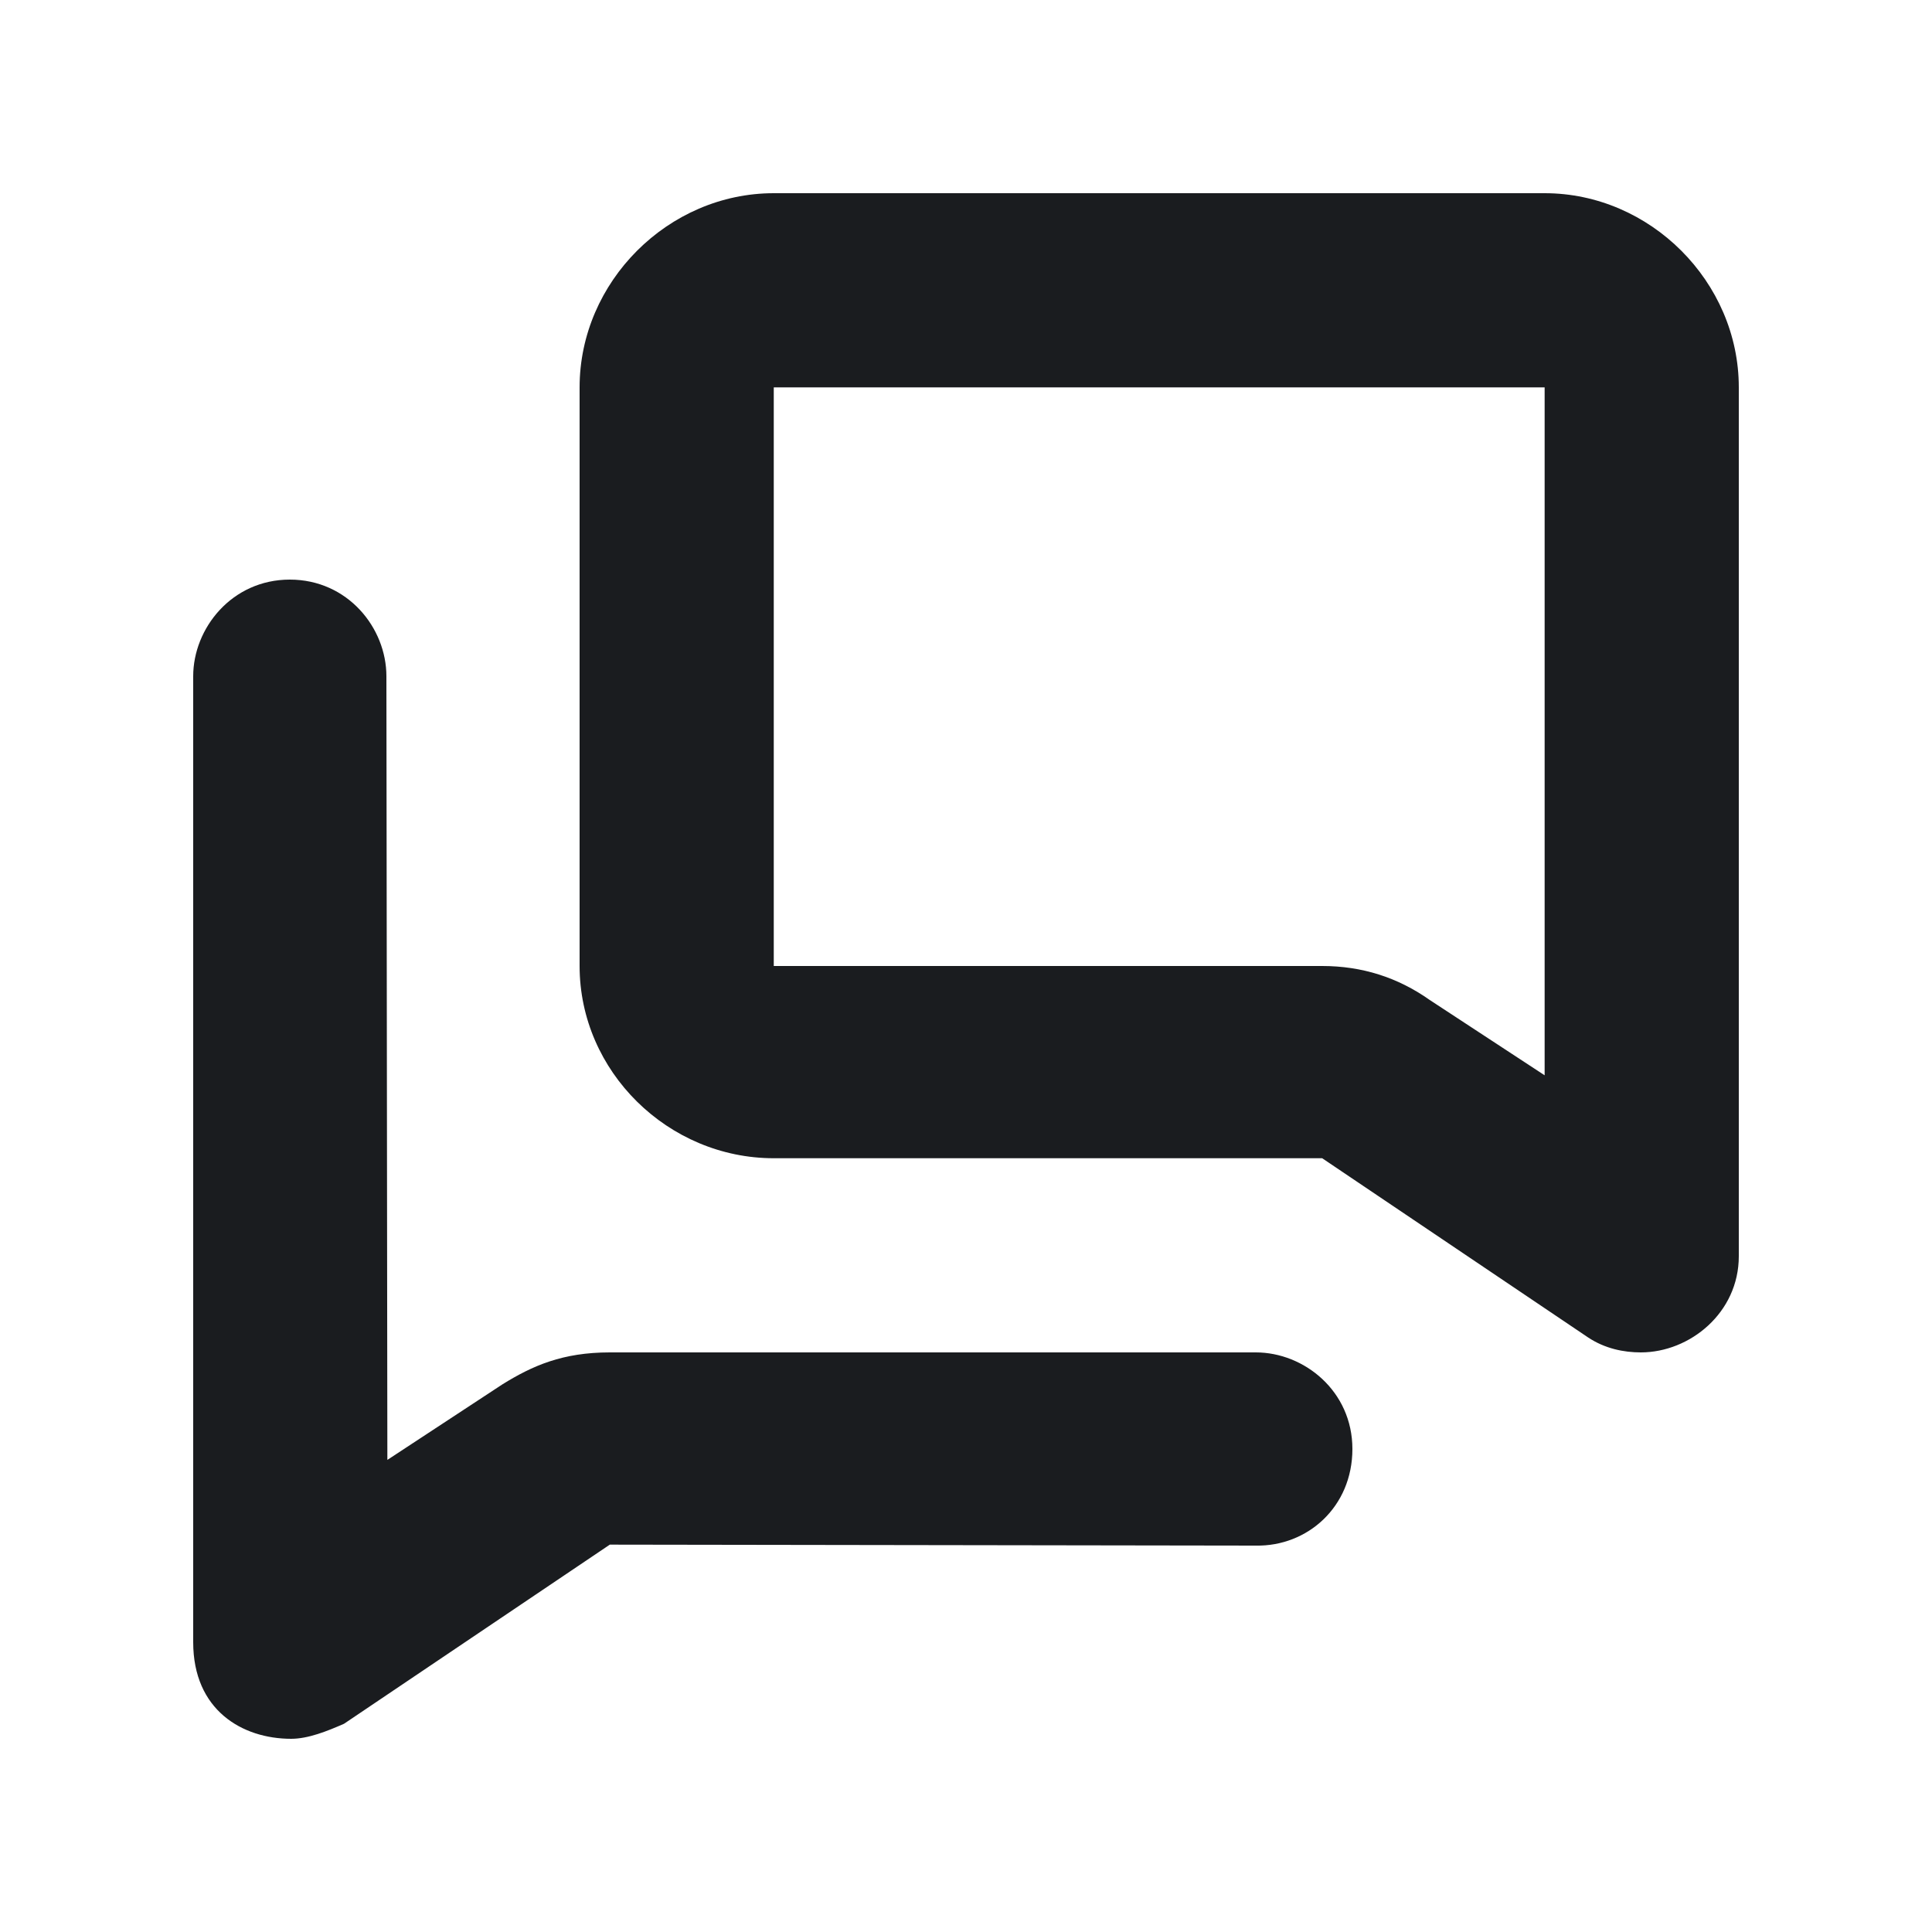 <svg width="14" height="14" viewBox="0 0 14 14" fill="none" xmlns="http://www.w3.org/2000/svg">
<g clip-path="url(#clip0_185_522)">
<path fill-rule="evenodd" clip-rule="evenodd" d="M1.4 11.9V4.9C1.4 4.553 1.68 4.2 2.1 4.2C2.52 4.2 2.8 4.55 2.8 4.9L2.807 10.579L3.64 10.032C3.859 9.896 4.077 9.8 4.419 9.8H9.1C9.45 9.8 9.8 10.08 9.8 10.5C9.8 10.92 9.474 11.207 9.1 11.2L4.419 11.193L2.493 12.491C2.37 12.545 2.233 12.6 2.11 12.6C1.755 12.6 1.4 12.392 1.4 11.9ZM11.193 1.4C11.958 1.4 12.6 2.042 12.6 2.807V9.103C12.6 9.513 12.245 9.8 11.89 9.8C11.767 9.8 11.63 9.773 11.507 9.691L9.581 8.393H5.607C4.842 8.393 4.2 7.765 4.2 7V2.807C4.2 2.042 4.842 1.4 5.607 1.4H11.193ZM11.193 2.807H5.607V7H9.581C9.868 7 10.128 7.082 10.36 7.246L11.193 7.792V2.807Z" fill="#1A1C1F"/>
</g>
<defs>
<clipPath id="clip0_185_522">
<rect width="14" height="14" fill="white"/>
</clipPath>
</defs>
</svg>
